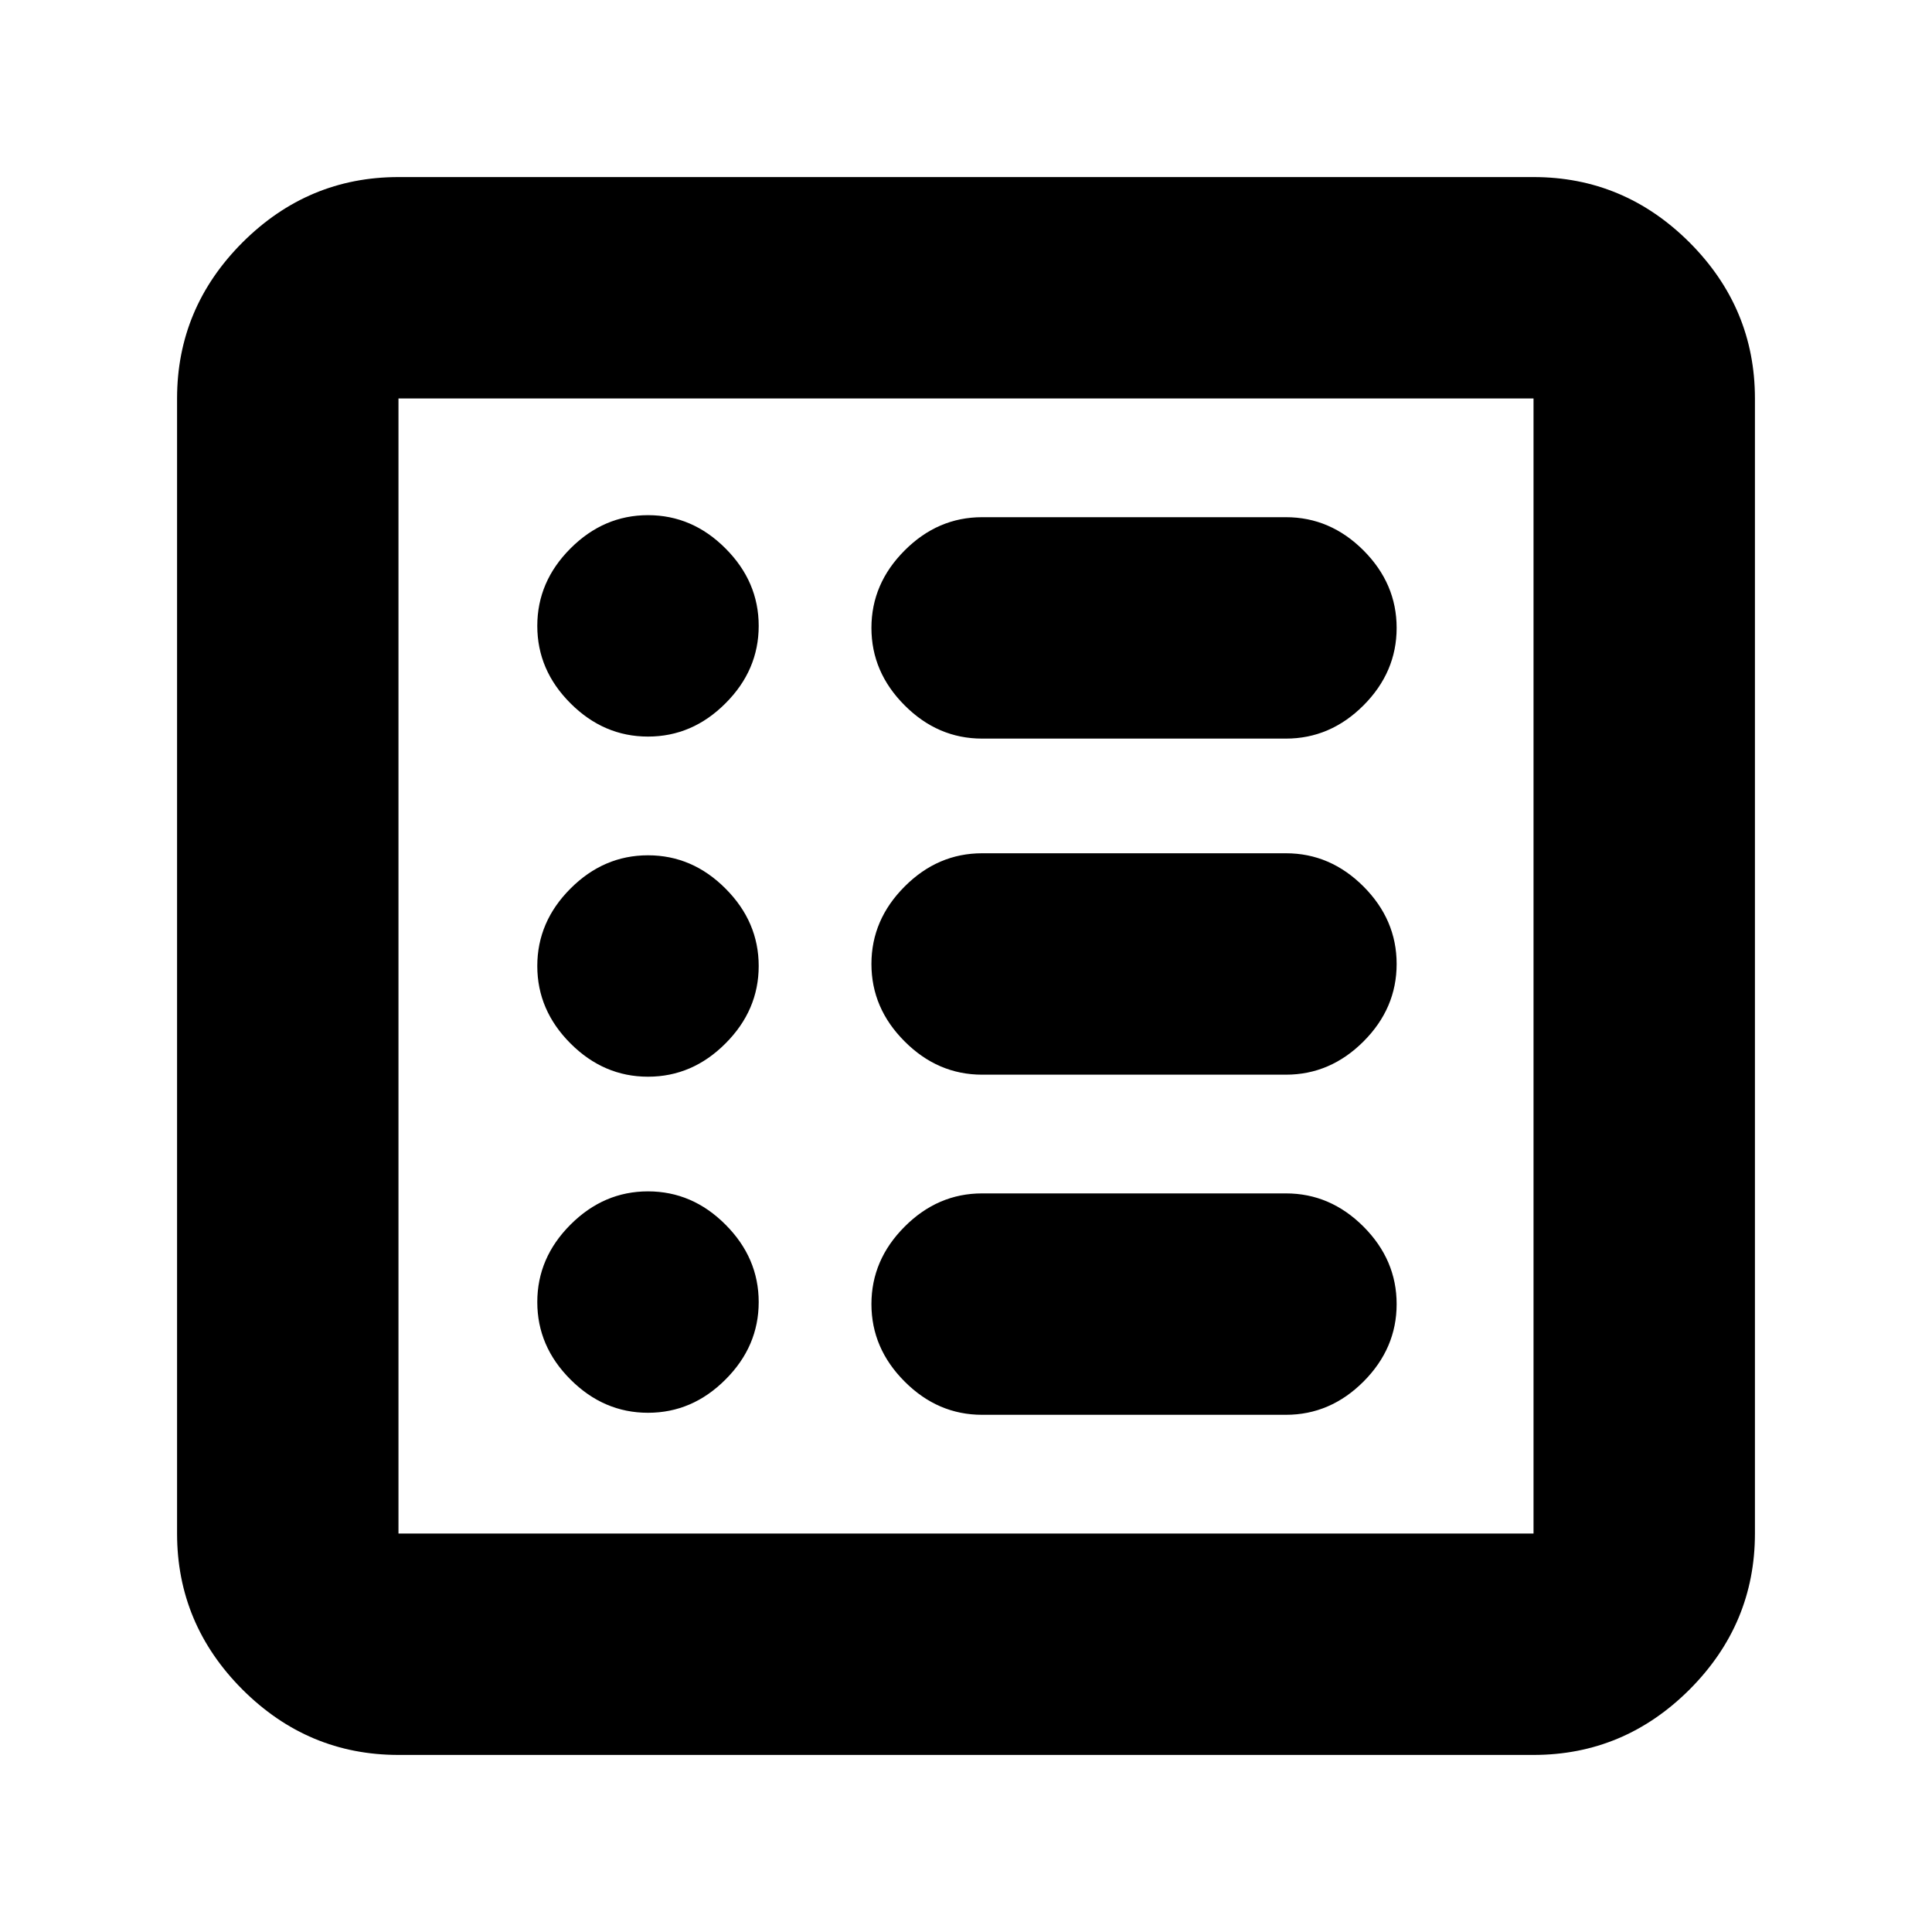 <svg xmlns="http://www.w3.org/2000/svg" height="20" width="20"><path d="M4.125 18.167Q3.188 18.167 2.51 17.49Q1.833 16.812 1.833 15.875V4.125Q1.833 3.188 2.51 2.51Q3.188 1.833 4.125 1.833H15.875Q16.812 1.833 17.49 2.51Q18.167 3.188 18.167 4.125V15.875Q18.167 16.812 17.49 17.49Q16.812 18.167 15.875 18.167ZM4.125 15.875H15.875Q15.875 15.875 15.875 15.875Q15.875 15.875 15.875 15.875V4.125Q15.875 4.125 15.875 4.125Q15.875 4.125 15.875 4.125H4.125Q4.125 4.125 4.125 4.125Q4.125 4.125 4.125 4.125V15.875Q4.125 15.875 4.125 15.875Q4.125 15.875 4.125 15.875ZM6.708 14.625Q7.167 14.625 7.51 14.281Q7.854 13.938 7.854 13.479Q7.854 13.021 7.51 12.677Q7.167 12.333 6.708 12.333Q6.25 12.333 5.906 12.677Q5.562 13.021 5.562 13.479Q5.562 13.938 5.906 14.281Q6.25 14.625 6.708 14.625ZM6.708 11.146Q7.167 11.146 7.51 10.802Q7.854 10.458 7.854 10Q7.854 9.542 7.51 9.198Q7.167 8.854 6.708 8.854Q6.25 8.854 5.906 9.198Q5.562 9.542 5.562 10Q5.562 10.458 5.906 10.802Q6.25 11.146 6.708 11.146ZM6.708 7.625Q7.167 7.625 7.51 7.281Q7.854 6.938 7.854 6.479Q7.854 6.021 7.51 5.677Q7.167 5.333 6.708 5.333Q6.25 5.333 5.906 5.677Q5.562 6.021 5.562 6.479Q5.562 6.938 5.906 7.281Q6.25 7.625 6.708 7.625ZM10.167 14.646H13.312Q13.771 14.646 14.115 14.302Q14.458 13.958 14.458 13.5Q14.458 13.042 14.115 12.698Q13.771 12.354 13.312 12.354H10.167Q9.708 12.354 9.365 12.698Q9.021 13.042 9.021 13.5Q9.021 13.958 9.365 14.302Q9.708 14.646 10.167 14.646ZM10.167 11.125H13.312Q13.771 11.125 14.115 10.781Q14.458 10.438 14.458 9.979Q14.458 9.521 14.115 9.177Q13.771 8.833 13.312 8.833H10.167Q9.708 8.833 9.365 9.177Q9.021 9.521 9.021 9.979Q9.021 10.438 9.365 10.781Q9.708 11.125 10.167 11.125ZM10.167 7.646H13.312Q13.771 7.646 14.115 7.302Q14.458 6.958 14.458 6.5Q14.458 6.042 14.115 5.698Q13.771 5.354 13.312 5.354H10.167Q9.708 5.354 9.365 5.698Q9.021 6.042 9.021 6.5Q9.021 6.958 9.365 7.302Q9.708 7.646 10.167 7.646ZM4.125 15.875Q4.125 15.875 4.125 15.875Q4.125 15.875 4.125 15.875V4.125Q4.125 4.125 4.125 4.125Q4.125 4.125 4.125 4.125Q4.125 4.125 4.125 4.125Q4.125 4.125 4.125 4.125V15.875Q4.125 15.875 4.125 15.875Q4.125 15.875 4.125 15.875Z"/></svg>
